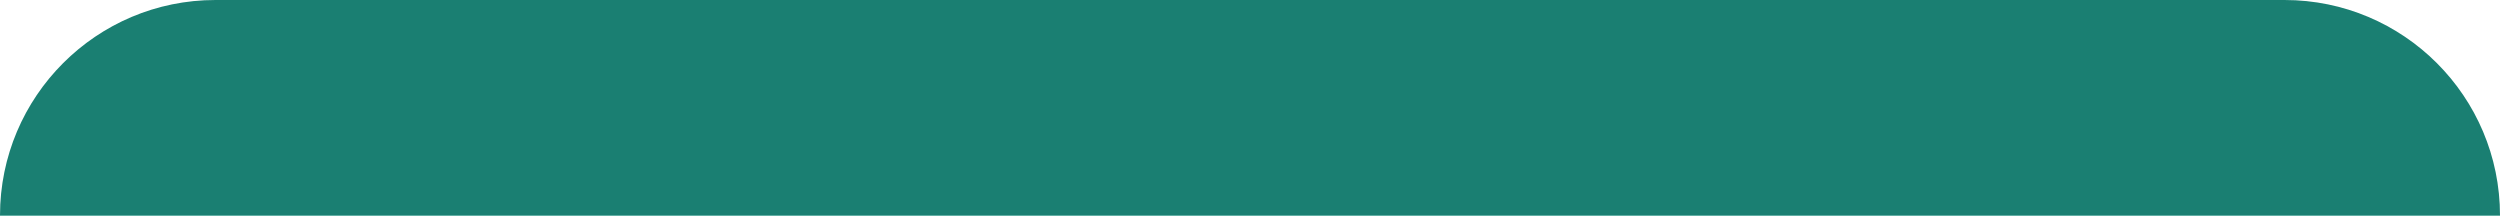 <svg width="116" height="10" viewBox="0 0 116 10" fill="none" xmlns="http://www.w3.org/2000/svg">
<rect width="116" height="10" fill="#E5E5E5"/>
<g id="Desktop" clip-path="url(#clip0_0_1)">
<rect width="1920" height="7514" transform="translate(-770 -120)" fill="white"/>
<g id="background rectangle">
<rect id="Rectangle 13" opacity="0.09" x="-770" y="-120" width="1920" height="7514" fill="#3BD1BB"/>
</g>
<g id="Hero section" clip-path="url(#clip1_0_1)">
<g id="BG vector ">
<g id="Frame 14">
<g id="Group 1">
<g id="Frame" opacity="0.5" clip-path="url(#clip2_0_1)">
<path id="Vector" d="M-474.088 988.105C-295.717 943.026 -117.694 852.564 62.295 886.845C197.968 912.108 317.662 1007.28 456.012 1010.08C597.213 1013.11 718.826 921.268 847.412 863.861C975.997 806.455 1156.24 798.558 1228.85 918.934C1361.16 584.813 1518.43 261.31 1698.77 -49.429C1218.94 -275.177 723.413 -466.306 217.519 -621.524C65.524 -668.481 -100.352 -710.526 -248.891 -654.724C-420.325 -588.994 -727.909 -519.455 -803.5 -351C-936.97 -55.726 -848.134 358.929 -937.626 670.945C-1020.99 963.934 -722.24 1051.68 -474.088 988.105Z" fill="url(#paint0_linear_0_1)"/>
</g>
<g id="Frame_2" clip-path="url(#clip3_0_1)">
<path id="Vector_2" opacity="0.3" d="M-500.099 904.618C-320.039 866.847 -138.476 783.716 39.966 825.304C174.497 856.075 290.212 956.044 428.333 964.481C569.293 973.263 694.549 886.455 825.367 834.337C956.185 782.219 1136.6 781.675 1204.24 904.911C1350.06 576.459 1520.38 259.635 1713.24 -43.496C1243.01 -288.612 755.684 -499.778 256.536 -675.486C106.582 -728.599 -57.443 -777.37 -208.133 -727.668C-382.103 -668.979 -692.266 -612.034 -774.66 -446.8C-920.053 -157.211 -848.191 260.72 -950.325 568.829C-1045.56 858.177 -750.635 958.031 -500.099 904.618Z" fill="#3BD1BB"/>
</g>
<g id="Frame_3" clip-path="url(#clip4_0_1)">
<path id="Vector_3" opacity="0.3" d="M-473.997 959.029C-295.626 913.951 -117.602 823.489 62.387 857.77C198.06 883.033 317.753 978.202 456.104 981.003C597.304 984.032 718.918 892.192 847.503 834.786C976.089 777.379 1156.33 769.482 1228.94 889.859C1361.25 555.737 1518.52 232.235 1698.86 -78.504C1219.04 -304.252 723.505 -495.381 217.611 -650.6C65.616 -697.557 -100.261 -739.602 -248.8 -683.8C-420.233 -618.069 -727.817 -548.531 -803.408 -380.076C-936.878 -84.801 -848.042 329.853 -937.534 641.869C-1020.9 934.858 -722.148 1022.61 -473.997 959.029Z" fill="#3BD1BB"/>
</g>
<g id="Frame_4" clip-path="url(#clip5_0_1)">
<path id="Vector_4" opacity="0.3" d="M-473.997 959.029C-295.626 913.951 -117.602 823.489 62.387 857.77C198.06 883.033 317.753 978.202 456.104 981.003C597.304 984.032 718.918 892.192 847.503 834.786C976.089 777.379 1156.33 769.482 1228.94 889.859C1361.25 555.737 1518.52 232.235 1698.86 -78.504C1219.04 -304.253 723.505 -495.381 217.611 -650.6C65.616 -697.557 -100.261 -739.602 -248.8 -683.8C-420.233 -618.07 -727.817 -548.531 -803.408 -380.076C-936.878 -84.801 -848.042 329.853 -937.534 641.869C-1020.9 934.858 -722.148 1022.61 -473.997 959.029Z" fill="#3BD1BB"/>
</g>
<g id="Frame_5" opacity="0.3" clip-path="url(#clip6_0_1)">
<path id="Vector_5" d="M126.8 266.151C254.163 301.773 392.853 314.209 501.045 399.922C602.941 481.37 658.219 615.919 773.396 675.778C850.621 716.919 935.361 711.602 1017.38 721.593C1099.83 731.058 1197.58 769.678 1230.46 846.495C1390.12 670.926 1533.25 480.993 1658.81 279.33C1324.14 -2.703 974.217 -267.386 611.651 -512.591C530.454 -567.495 438.65 -624.047 351.541 -617.158C285.183 -611.733 236.77 -569.74 193.112 -528.247C15.935 -353.838 -452.408 102.647 126.8 266.151Z" fill="url(#paint1_linear_0_1)"/>
</g>
<g id="Frame_6" opacity="0.3" clip-path="url(#clip7_0_1)">
<path id="Vector_6" d="M-895.107 678.551C-825.336 566.203 -774.665 436.503 -662.15 356.551C-555.487 281.453 -410.855 265.947 -321.213 172.067C-260.143 109.404 -241.585 26.55 -209.088 -49.415C-176.975 -125.939 -112.594 -209.019 -29.65 -219.144C-153.651 -421.475 -296.057 -611.956 -454.636 -788.827C-818.906 -546.232 -1170.78 -284.145 -1507.47 -4.476C-1582.87 58.159 -1662.81 130.518 -1680.52 216.086C-1693.84 281.319 -1667.03 339.532 -1639.38 393.04C-1521.39 611.873 -1213.85 1189.06 -895.107 678.551Z" fill="url(#paint2_linear_0_1)"/>
</g>
<g id="Frame_7" opacity="0.3" clip-path="url(#clip8_0_1)">
<path id="Vector_7" d="M-885.727 639.55C-803.86 535.684 -739.038 412.446 -618.306 345.543C-503.933 282.812 -358.473 283.537 -258.919 200.241C-191.24 144.781 -163.556 64.514 -122.788 -7.351C-82.341 -79.816 -9.094 -155.197 74.462 -156.006C-26.195 -370.906 -146.466 -576.083 -284.326 -769.539C-673.383 -569.09 -1052.29 -347.889 -1418.08 -107.522C-1499.99 -53.688 -1587.51 9.303 -1614.65 92.361C-1635.16 155.701 -1615.02 216.541 -1593.51 272.799C-1500.67 503.428 -1259.43 1111.32 -885.727 639.55Z" fill="url(#paint3_linear_0_1)"/>
</g>
</g>
</g>
<g id="vector">
<g id="Group 6" opacity="0.36">
</g>
</g>
</g>
</g>
<g id="Header">
<g id="rectangle">
<g id="Rectangle 1" filter="url(#filter0_d_0_1)">
<rect x="-770" y="-120" width="1920" height="130" fill="white"/>
</g>
</g>
<g id="home rectangle">
<path id="Rectangle 14" d="M0 10C0 4.477 4.477 0 10 0H106C111.523 0 116 4.477 116 10H0Z" fill="#1A7F72"/>
</g>
</g>
</g>
<defs>
<filter id="filter0_d_0_1" x="-810" y="-135" width="2000" height="210" filterUnits="userSpaceOnUse" color-interpolation-filters="sRGB">
<feFlood flood-opacity="0" result="BackgroundImageFix"/>
<feColorMatrix in="SourceAlpha" type="matrix" values="0 0 0 0 0 0 0 0 0 0 0 0 0 0 0 0 0 0 127 0" result="hardAlpha"/>
<feOffset dy="25"/>
<feGaussianBlur stdDeviation="20"/>
<feColorMatrix type="matrix" values="0 0 0 0 0.102 0 0 0 0 0.498 0 0 0 0 0.447 0 0 0 0.1 0"/>
<feBlend mode="normal" in2="BackgroundImageFix" result="effect1_dropShadow_0_1"/>
<feBlend mode="normal" in="SourceGraphic" in2="effect1_dropShadow_0_1" result="shape"/>
</filter>
<linearGradient id="paint0_linear_0_1" x1="167" y1="-193.5" x2="167" y2="1241.5" gradientUnits="userSpaceOnUse">
<stop stop-color="#1A7F72"/>
<stop offset="1" stop-color="#7ADBAE"/>
</linearGradient>
<linearGradient id="paint1_linear_0_1" x1="387.136" y1="546.093" x2="1027.47" y2="-238.113" gradientUnits="userSpaceOnUse">
<stop stop-color="#1A7F72" stop-opacity="0"/>
<stop offset="1" stop-color="#1A7F72"/>
</linearGradient>
<linearGradient id="paint2_linear_0_1" x1="-553.602" y1="506.747" x2="-1127.8" y2="-327.101" gradientUnits="userSpaceOnUse">
<stop stop-color="#1A7F72" stop-opacity="0"/>
<stop offset="1" stop-color="#1A7F72"/>
</linearGradient>
<linearGradient id="paint3_linear_0_1" x1="-527.19" y1="506.91" x2="-1004.79" y2="-385.782" gradientUnits="userSpaceOnUse">
<stop stop-color="#1A7F72" stop-opacity="0"/>
<stop offset="1" stop-color="#1A7F72"/>
</linearGradient>
<clipPath id="clip0_0_1">
<rect width="1920" height="7514" fill="white" transform="translate(-770 -120)"/>
</clipPath>
<clipPath id="clip1_0_1">
<rect width="1920" height="1195" fill="white" transform="translate(-770 -120)"/>
</clipPath>
<clipPath id="clip2_0_1">
<rect width="2146.26" height="1773.67" fill="white" transform="translate(804.739 1659.95) rotate(-156.955)"/>
</clipPath>
<clipPath id="clip3_0_1">
<rect width="2151.67" height="1749.86" fill="white" transform="translate(775.946 1640.2) rotate(-154.62)"/>
</clipPath>
<clipPath id="clip4_0_1">
<rect width="2145.54" height="1750.07" fill="white" transform="translate(816.613 1635.89) rotate(-156.955)"/>
</clipPath>
<clipPath id="clip5_0_1">
<rect width="2146.04" height="1747.46" fill="white" transform="translate(815.991 1635.62) rotate(-156.955)"/>
</clipPath>
<clipPath id="clip6_0_1">
<rect width="1580.86" height="999.696" fill="white" transform="translate(955.878 1010.62) rotate(-140.767)"/>
</clipPath>
<clipPath id="clip7_0_1">
<rect width="955.685" height="609.913" fill="white" transform="translate(19.156 112.461) rotate(145.448)"/>
</clipPath>
<clipPath id="clip8_0_1">
<rect width="959.178" height="666.589" fill="white" transform="translate(76.159 184.225) rotate(151.853)"/>
</clipPath>
</defs>
</svg>
